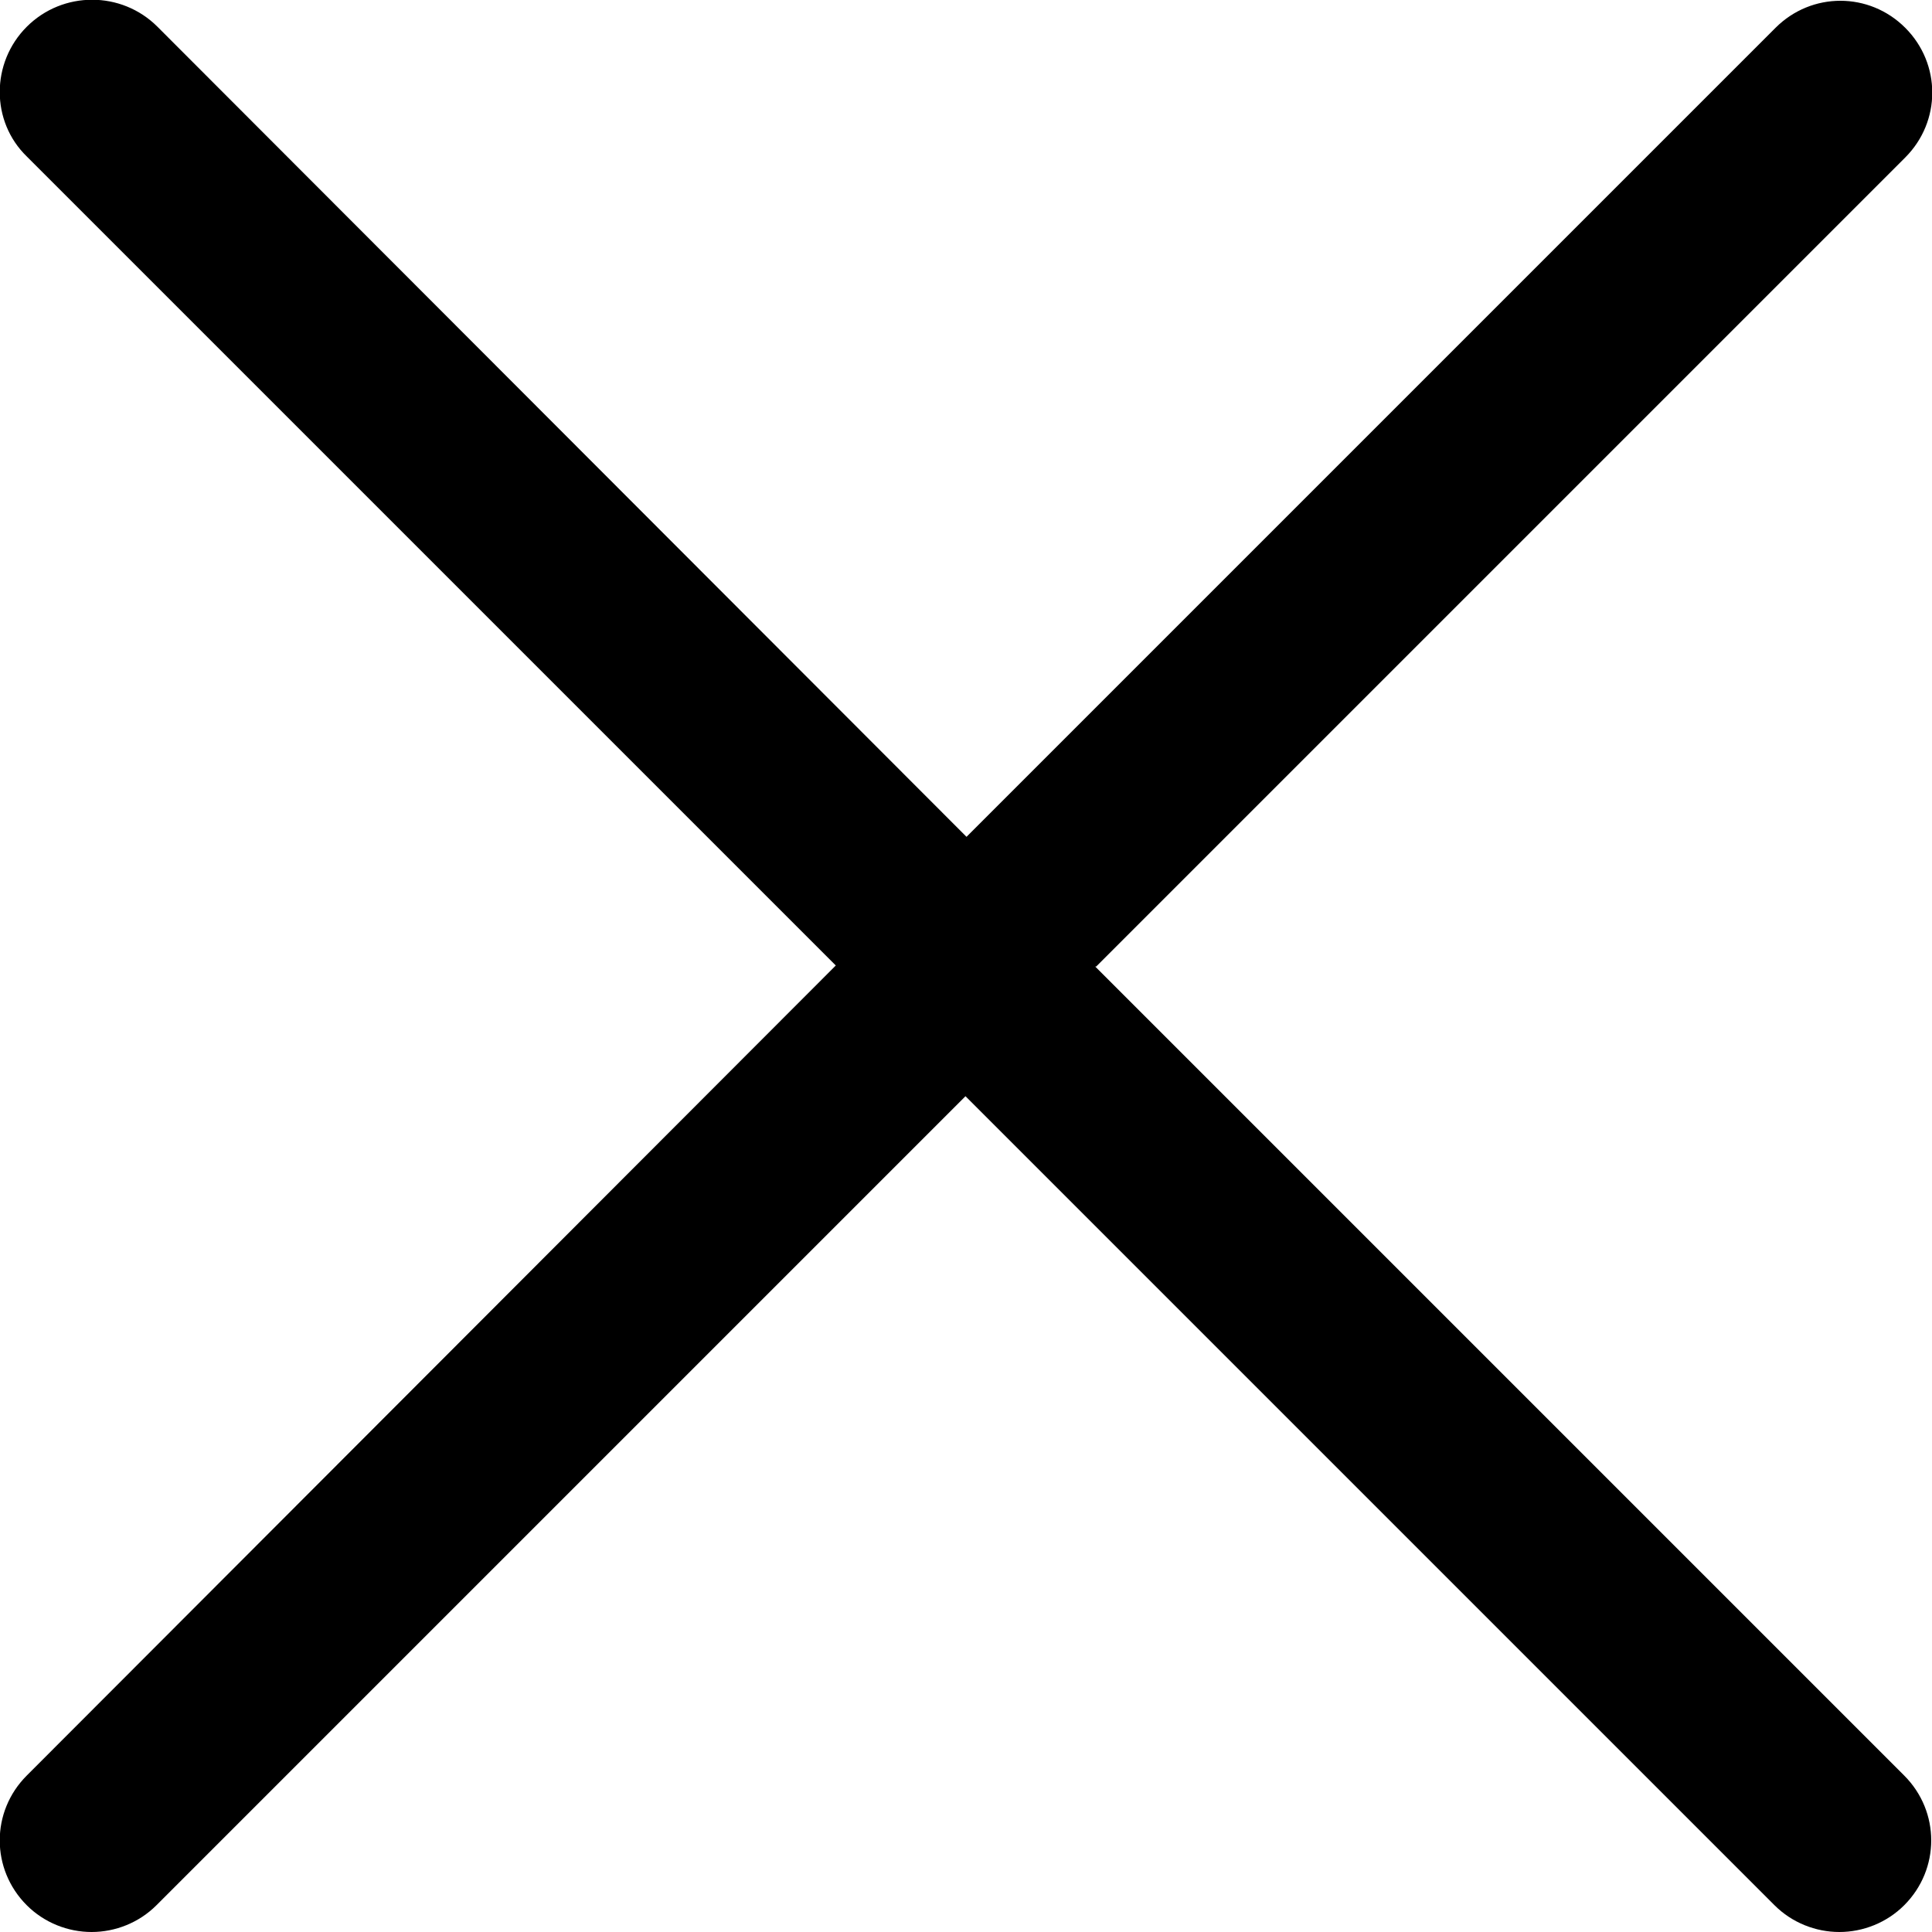 <?xml version="1.0" encoding="UTF-8"?><svg id="Capa_2" xmlns="http://www.w3.org/2000/svg" viewBox="0 0 18.77 18.77"><defs><style>.cls-1{stroke-width:0px;}</style></defs><g id="Capa_1-2"><path class="cls-1" d="M10.65,9.39l7.86-7.86c.35-.35.35-.91,0-1.26s-.91-.35-1.26,0l-7.86,7.86L1.53.26C1.18-.09.61-.09.26.26S-.09,1.18.26,1.52l7.86,7.86L.26,17.25c-.35.35-.35.91,0,1.26.17.17.4.26.63.26s.46-.09.63-.26l7.86-7.86,7.86,7.86c.17.17.4.26.63.26s.46-.09.63-.26c.35-.35.35-.91,0-1.26l-7.86-7.86Z"/></g></svg>